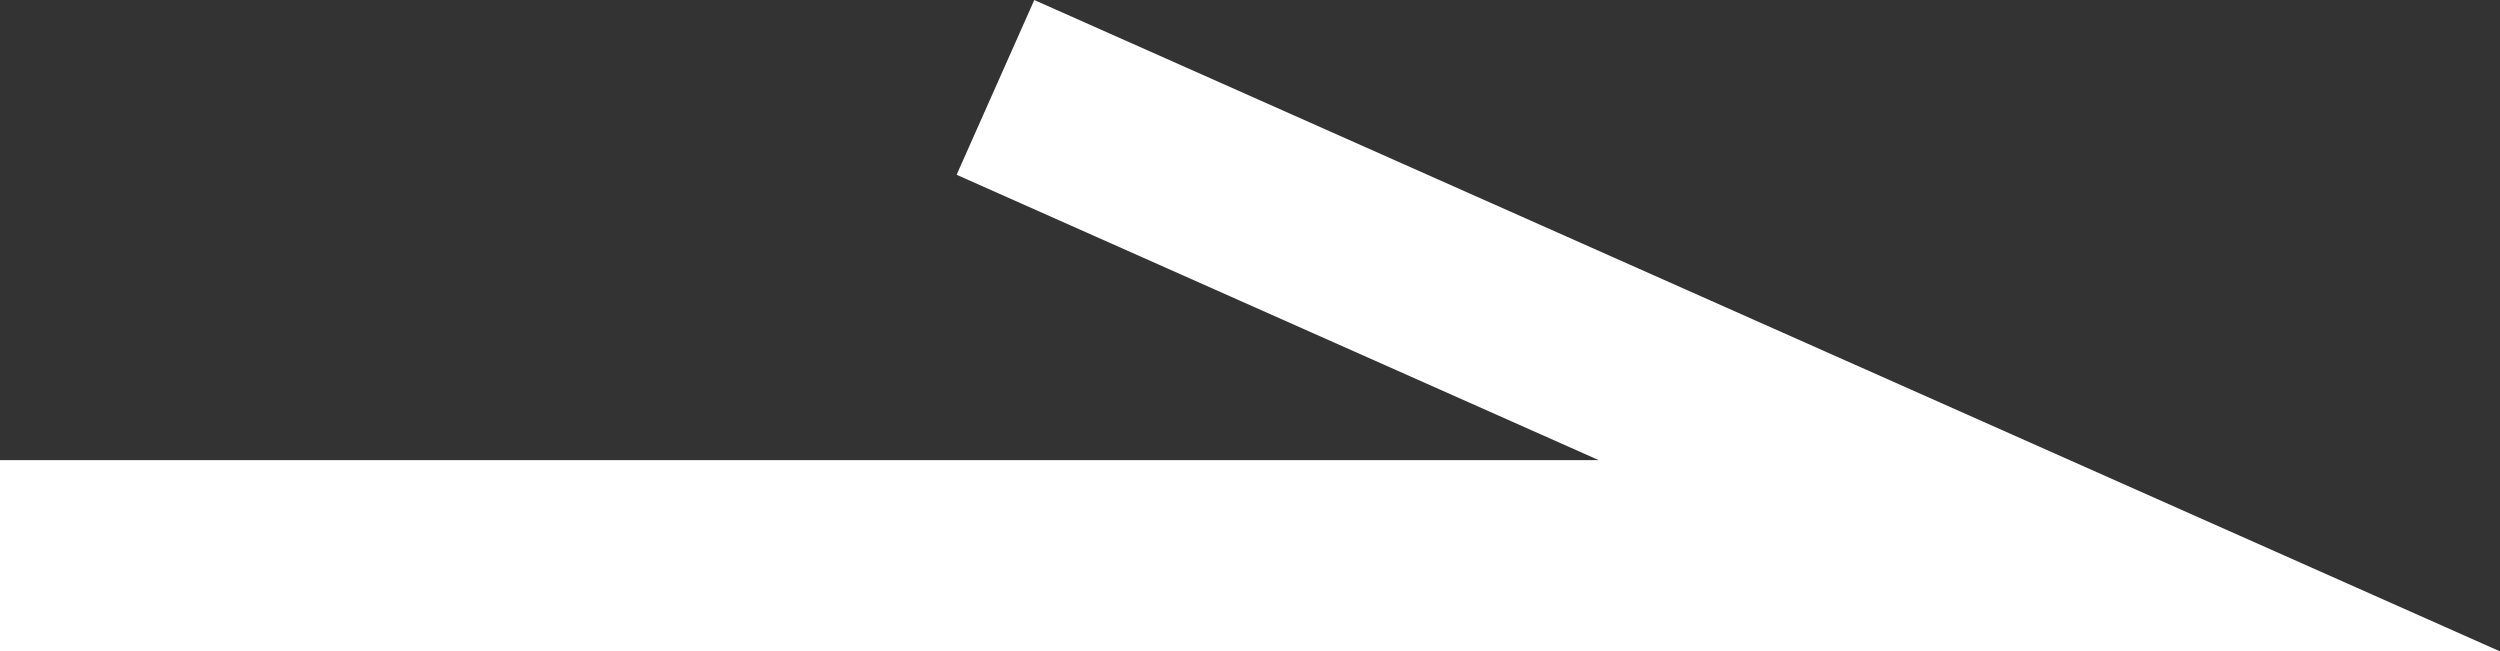 <svg xmlns="http://www.w3.org/2000/svg" width="13.072" height="3.406" viewBox="0 0 13.072 3.406">
  <rect x="0" y="0" width="13.072" height="3.406" fill="#333333" stroke="none"/>
  <g id="グループ_16464" data-name="グループ 16464" transform="translate(-837.316 -2169.629)">
    <path id="パス_48462" data-name="パス 48462" d="M849.315,2172.535h10.717l-5.511-2.449" transform="translate(-12)" fill="none" stroke="#fff" stroke-miterlimit="10" stroke-width="1"/>
  </g>
</svg>
